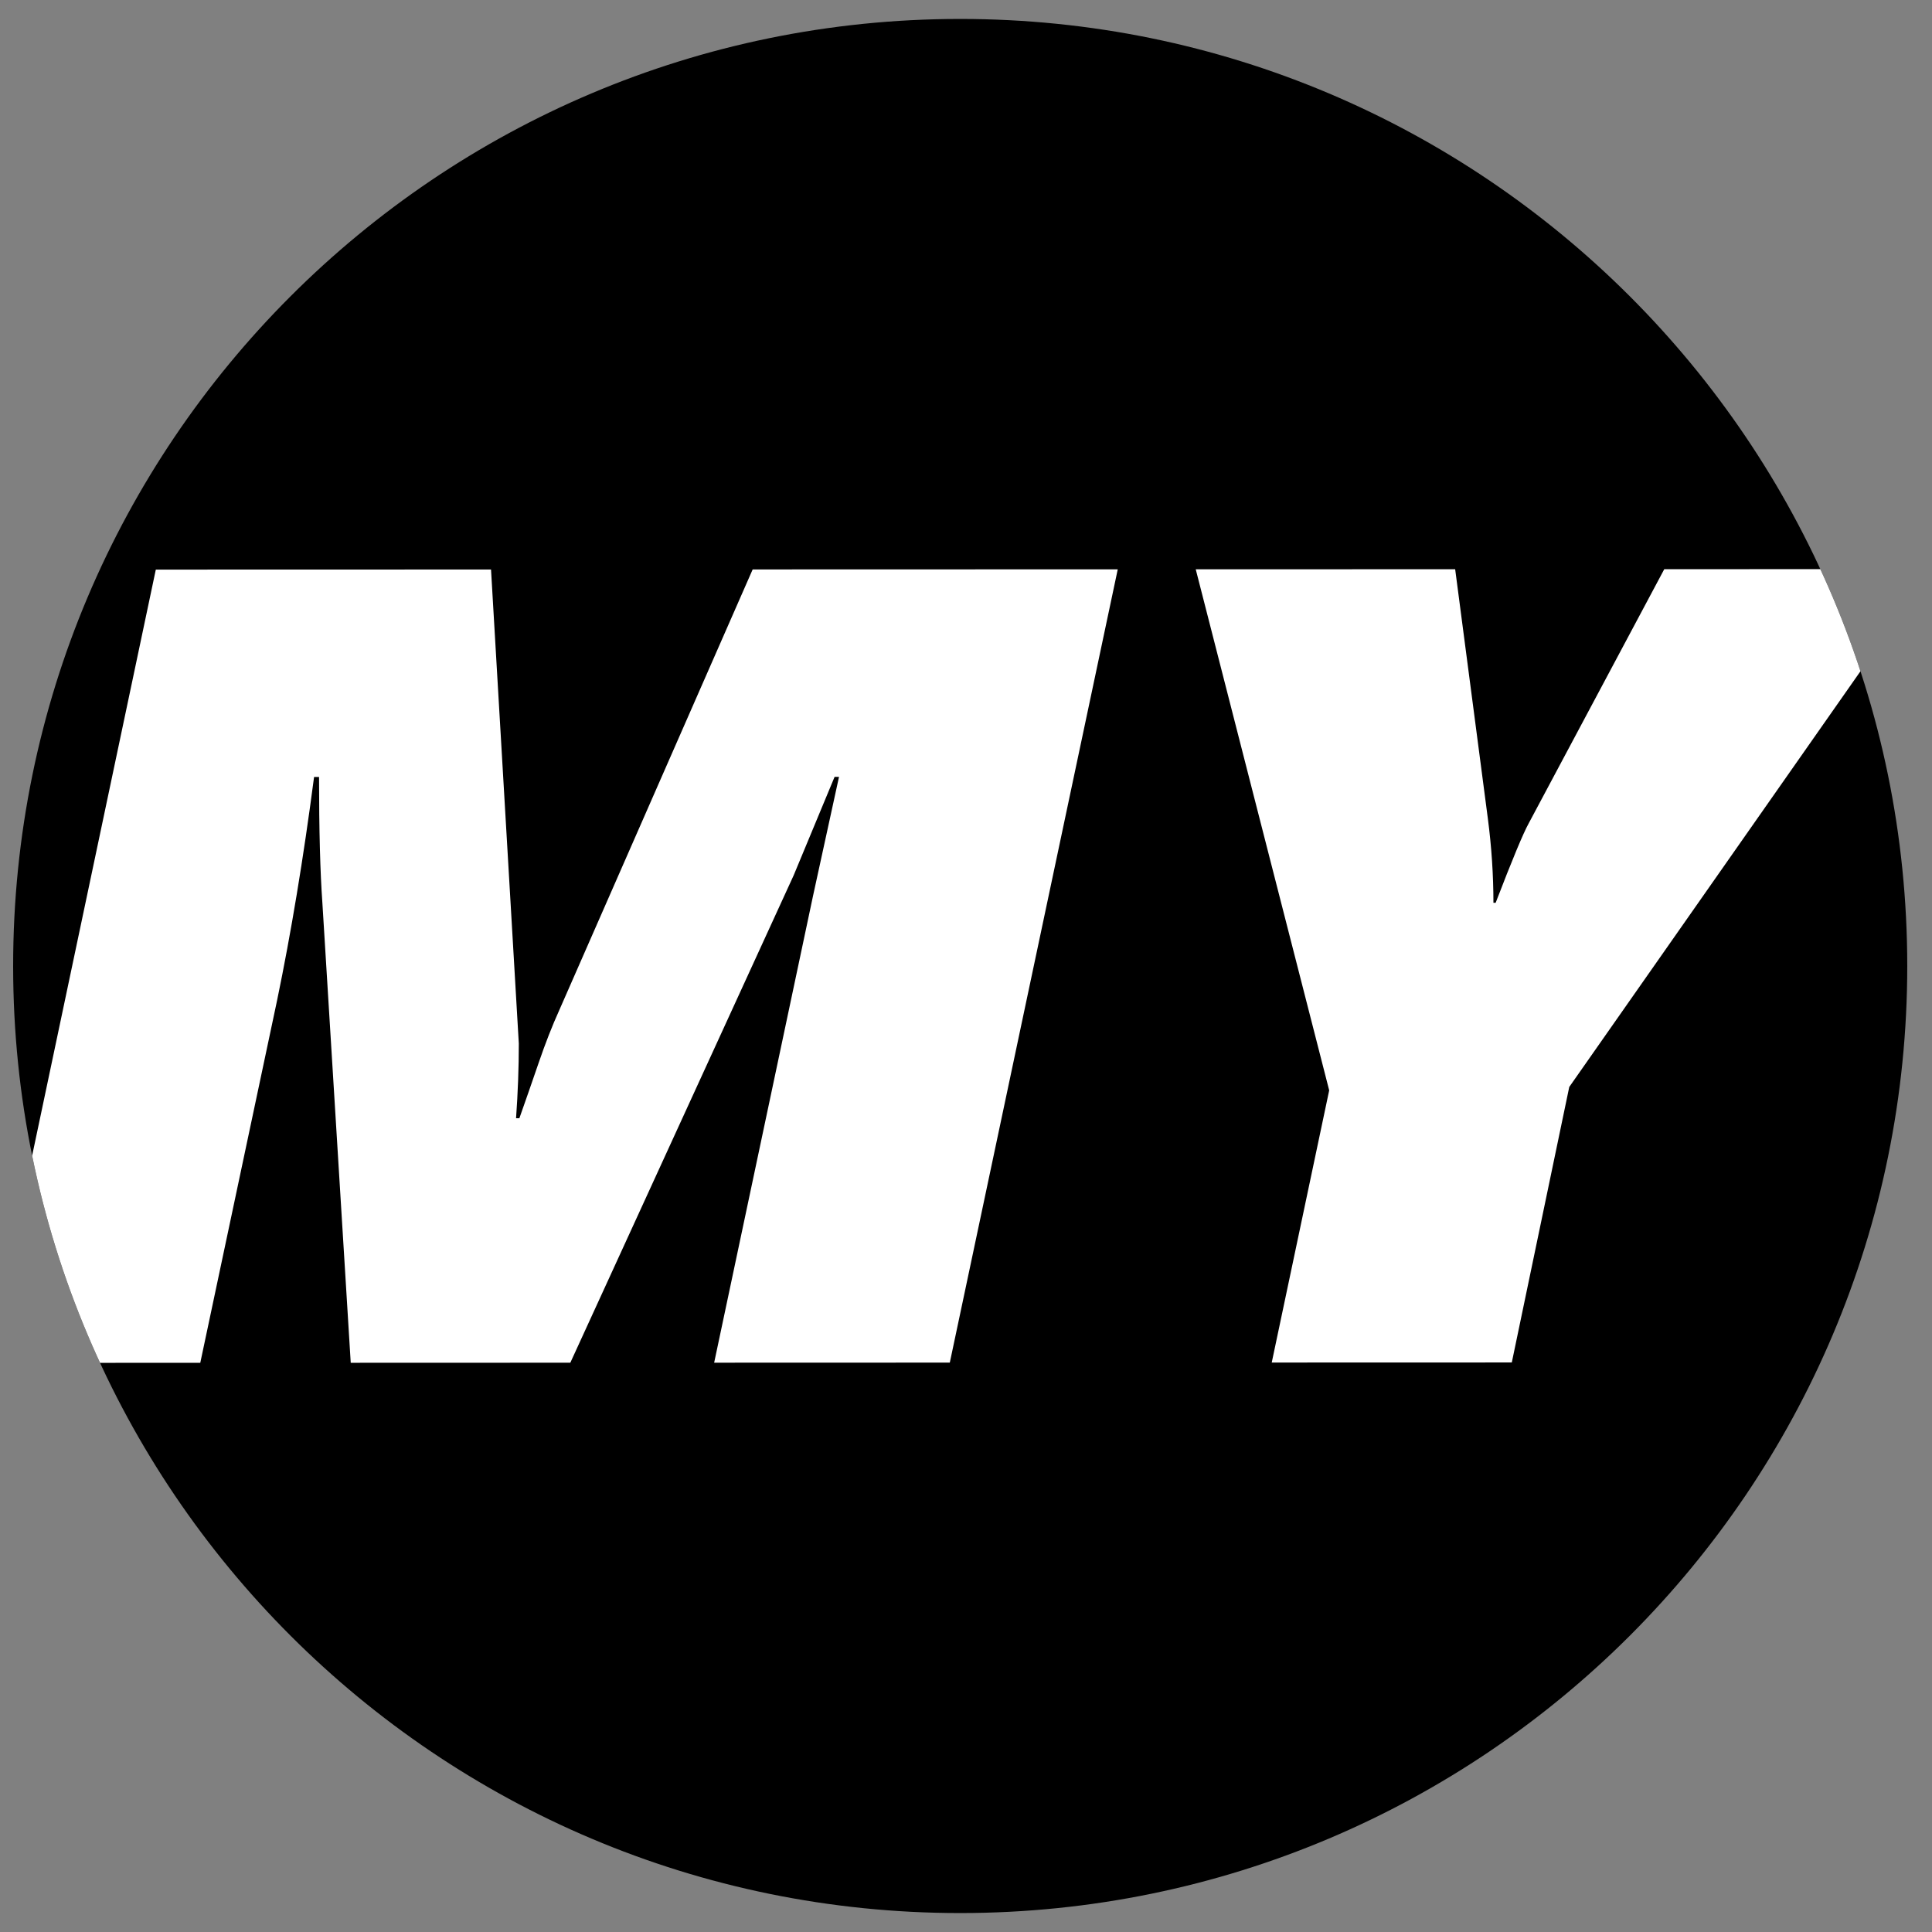 <svg xmlns="http://www.w3.org/2000/svg" xmlns:xlink="http://www.w3.org/1999/xlink" id="Layer_1" x="0px" y="0px" width="510px" height="510px" viewBox="0 0 510 510" xml:space="preserve">
<rect x="0" y="0" width="510" height="510" fill="#808080" stroke="none"/>
<g>
	<defs>
		<path id="SVGID_1_" d="M503.47,254.932C503.509,392.999,391.606,504.954,253.534,505C115.466,505.039,3.505,393.141,3.469,255.066    C3.433,116.994,115.328,5.036,253.398,5C391.473,4.964,503.424,116.859,503.47,254.932z"></path>
	</defs>
	<clipPath id="SVGID_2_">
		<use xlink:href="#SVGID_1_"></use>
	</clipPath>
	<path clip-path="url(#SVGID_2_)" d="M503.47,254.932C503.509,392.999,391.606,504.954,253.534,505   C115.464,505.039,3.505,393.141,3.469,255.066C3.433,116.994,115.328,5.036,253.398,5   C391.473,4.964,503.424,116.859,503.47,254.932z"></path>
	<g clip-path="url(#SVGID_2_)">
		<path fill="#FFFFFF" d="M250.725,359.695l-62.205,0.02l26.104-123.247l6.854-31.396h-1.167l-10.802,25.992l-58.957,128.658    l-57.969,0.02l-7.48-121.342c-0.585-8.18-0.881-19.276-0.884-33.293h-1.313c-2.818,21.517-6.075,41.181-9.768,58.992    l-20.27,95.649l-55.927,0.016l44.189-209.405l88.487-0.023l7.336,125.138c0,6.329-0.243,12.902-0.727,19.716h0.875    c1.654-4.678,3.355-9.568,5.108-14.679c1.752-5.111,3.55-9.712,5.401-13.8l51.075-116.393l96.372-0.027L250.725,359.695z"></path>
		<path fill="#FFFFFF" d="M399.078,359.657l-63.371,0.018l15.165-71.849l-35.227-137.542l68.483-0.018l8.633,65.854    c0.977,7.496,1.463,14.893,1.467,22.196h0.585c4.376-11.392,7.293-18.399,8.757-21.031l35.754-67.033L510,150.234l-95.756,136.701    L399.078,359.657z"></path>
	</g>
</g>
</svg>